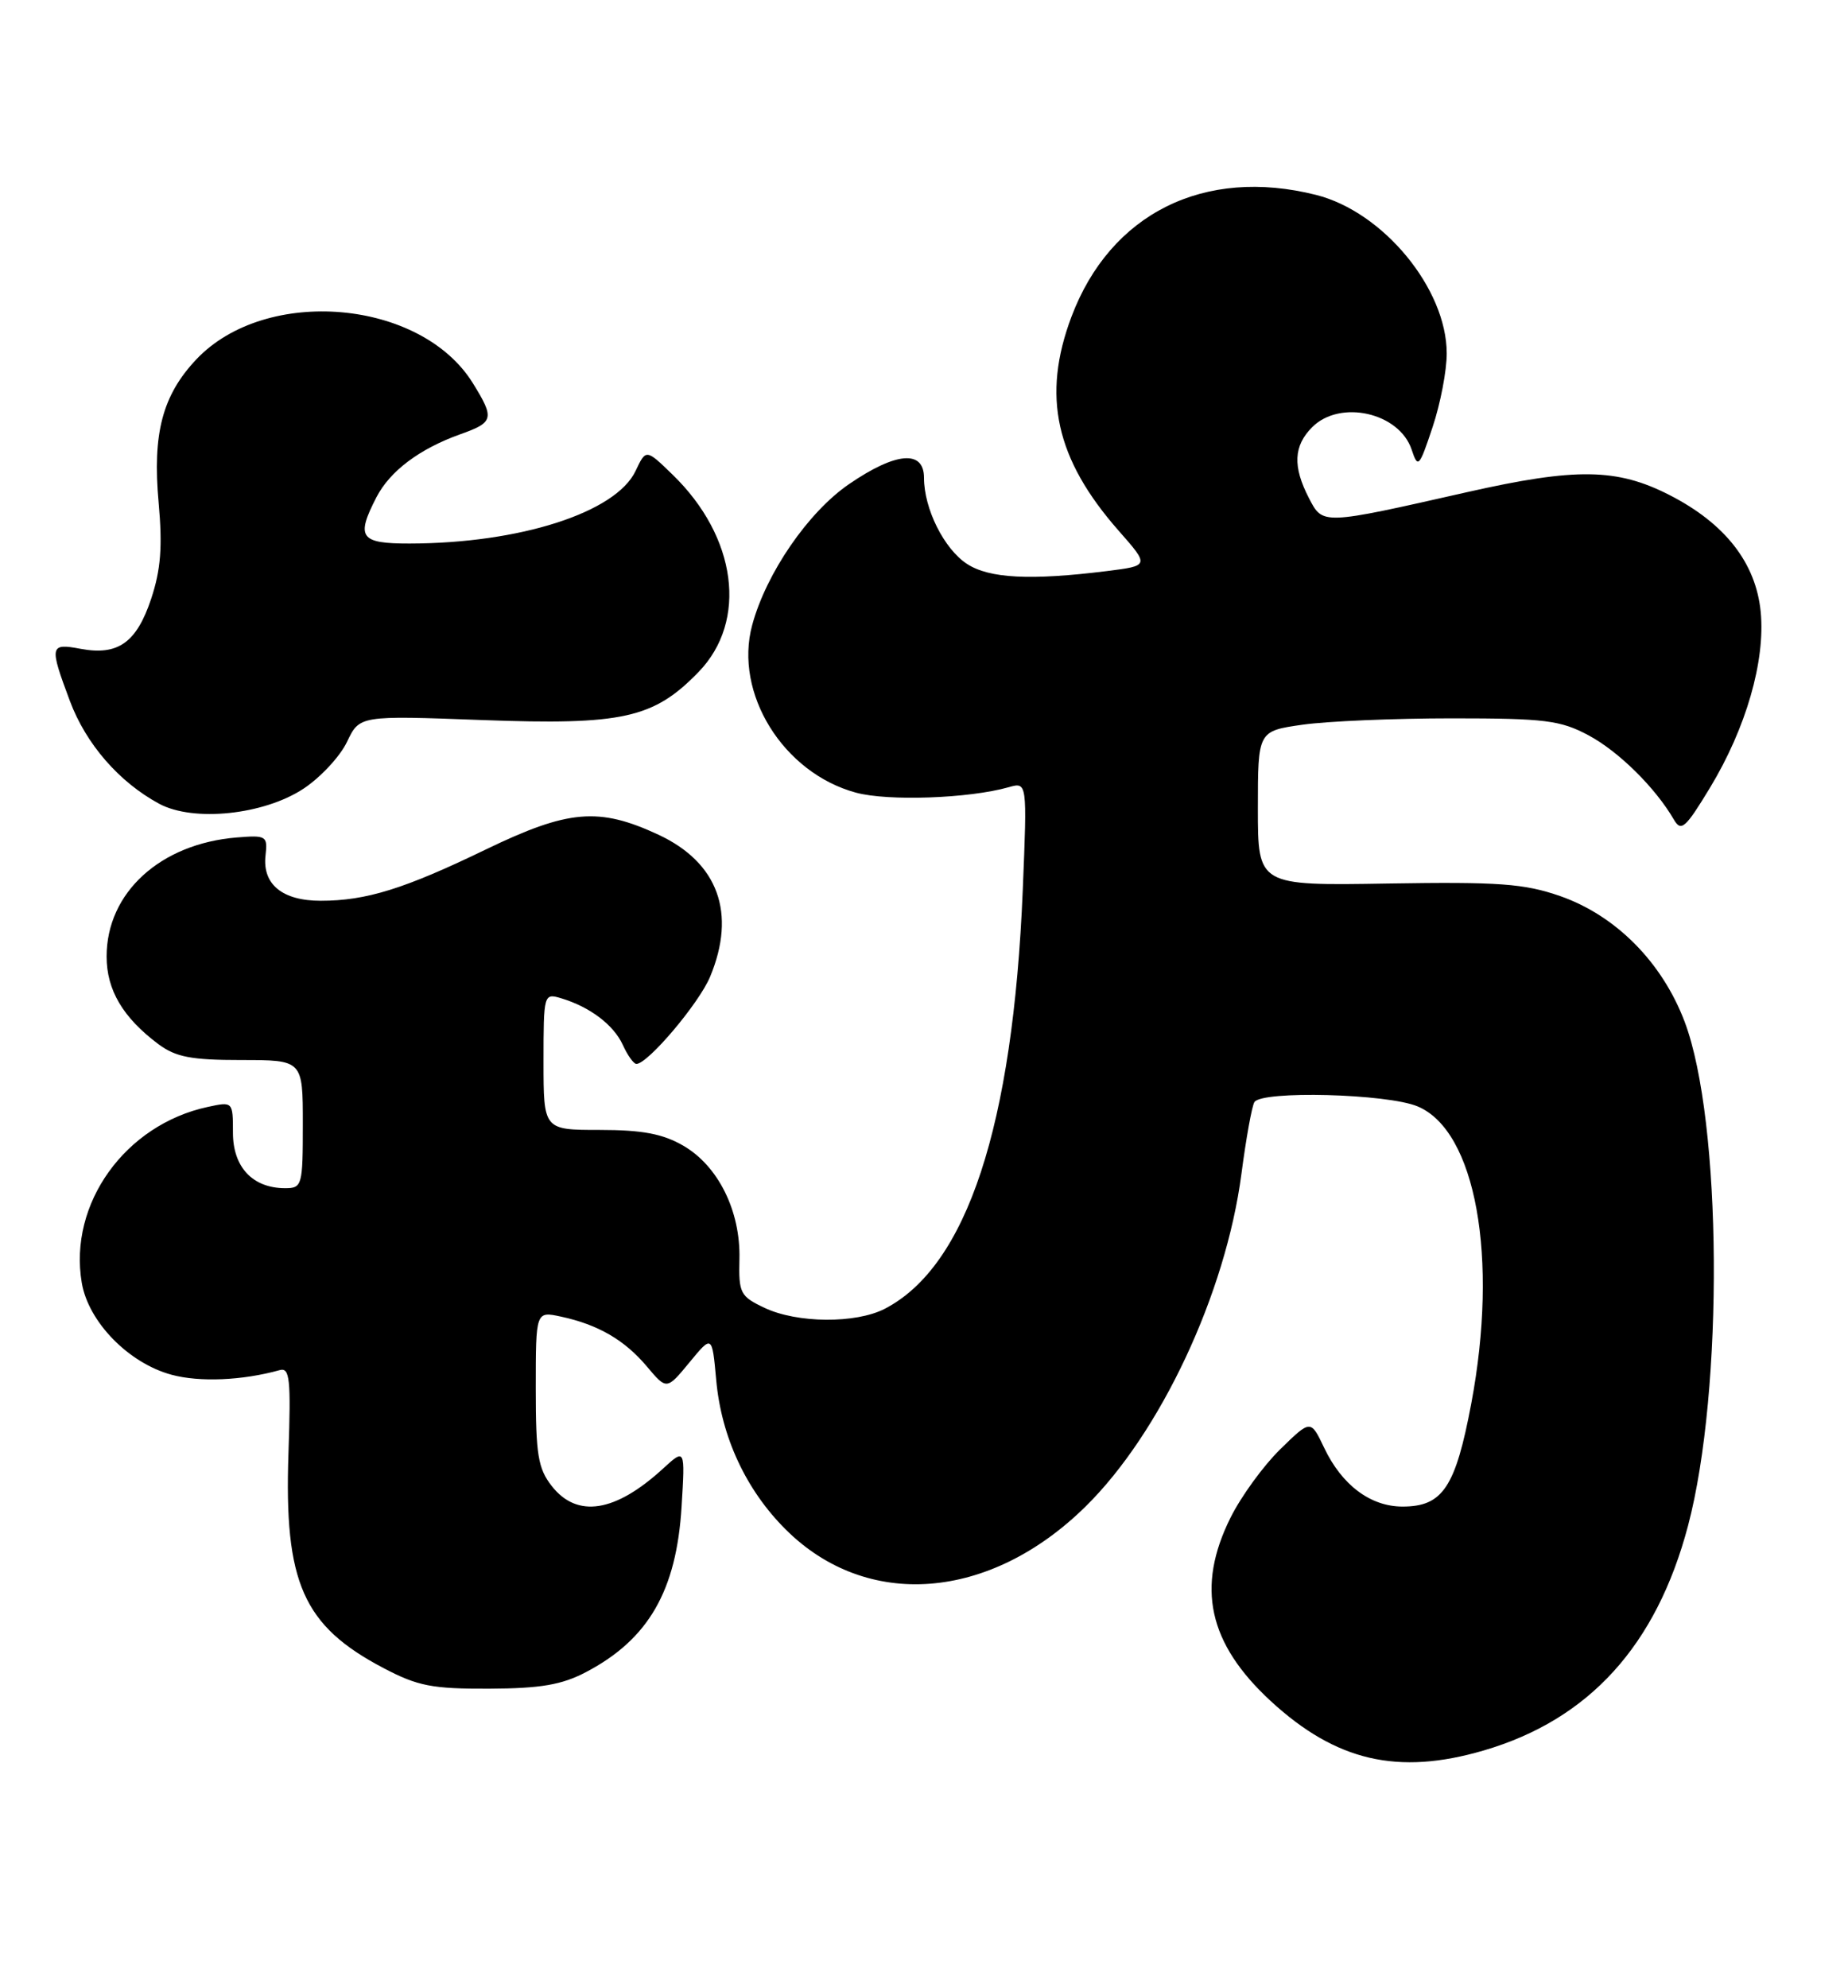 <?xml version="1.0" encoding="UTF-8" standalone="no"?>
<!DOCTYPE svg PUBLIC "-//W3C//DTD SVG 1.1//EN" "http://www.w3.org/Graphics/SVG/1.1/DTD/svg11.dtd" >
<svg xmlns="http://www.w3.org/2000/svg" xmlns:xlink="http://www.w3.org/1999/xlink" version="1.1" viewBox="0 0 238 256">
 <g >
 <path fill="currentColor"
d=" M 191.07 225.41 C 204.65 221.44 213.32 211.90 217.40 196.46 C 222.01 178.99 221.78 144.37 216.97 131.59 C 214.07 123.91 208.10 117.89 200.91 115.38 C 196.29 113.78 193.05 113.54 178.75 113.77 C 162.00 114.05 162.00 114.05 162.00 104.10 C 162.00 94.14 162.00 94.14 167.75 93.32 C 170.91 92.87 179.57 92.50 187.00 92.50 C 198.98 92.50 200.96 92.75 204.59 94.69 C 208.46 96.76 213.19 101.43 215.57 105.53 C 216.51 107.15 217.06 106.66 220.23 101.43 C 224.87 93.76 227.36 85.13 226.76 78.82 C 226.15 72.50 222.19 67.42 215.02 63.75 C 208.24 60.28 202.97 60.21 188.96 63.37 C 170.18 67.62 170.37 67.61 168.57 64.13 C 166.47 60.07 166.59 57.41 169.00 55.00 C 172.59 51.41 180.21 53.13 181.80 57.89 C 182.62 60.35 182.77 60.19 184.50 55.00 C 185.51 51.98 186.33 47.70 186.32 45.50 C 186.31 37.18 178.15 27.28 169.50 25.10 C 155.09 21.47 143.00 27.49 137.99 40.79 C 134.15 50.99 135.94 59.10 144.07 68.34 C 148.04 72.85 148.04 72.85 142.52 73.54 C 132.73 74.76 127.39 74.49 124.53 72.61 C 121.58 70.68 119.00 65.51 119.00 61.53 C 119.00 57.90 115.39 58.20 109.36 62.33 C 104.09 65.93 98.67 73.82 96.87 80.50 C 94.50 89.27 100.86 99.53 110.24 102.07 C 114.37 103.19 124.80 102.82 129.90 101.37 C 132.29 100.69 132.29 100.69 131.72 114.60 C 130.46 145.03 124.52 163.06 113.95 168.53 C 110.21 170.46 102.65 170.40 98.46 168.41 C 95.33 166.93 95.12 166.52 95.23 162.09 C 95.37 155.92 92.49 150.13 88.00 147.53 C 85.36 146.00 82.72 145.50 77.25 145.50 C 70.00 145.50 70.00 145.50 70.00 136.68 C 70.00 128.01 70.04 127.88 72.25 128.54 C 75.96 129.65 79.02 131.96 80.21 134.55 C 80.82 135.90 81.61 137.00 81.96 137.00 C 83.43 137.00 90.02 129.21 91.45 125.78 C 94.86 117.59 92.49 111.07 84.79 107.48 C 77.13 103.92 73.20 104.25 62.58 109.38 C 52.08 114.46 47.16 115.99 41.32 115.99 C 36.36 116.00 33.76 113.86 34.20 110.13 C 34.48 107.65 34.29 107.53 30.50 107.84 C 20.64 108.64 13.73 114.95 13.73 123.17 C 13.73 127.48 15.83 131.03 20.38 134.44 C 22.63 136.12 24.62 136.50 31.07 136.50 C 39.00 136.50 39.00 136.50 39.00 144.75 C 39.00 152.67 38.91 153.00 36.72 153.00 C 32.55 153.00 30.00 150.30 30.00 145.86 C 30.00 141.85 29.99 141.84 26.75 142.54 C 16.11 144.83 8.81 155.01 10.53 165.18 C 11.38 170.23 16.57 175.54 22.11 177.03 C 25.72 178.00 31.21 177.77 36.02 176.43 C 37.32 176.07 37.48 177.56 37.15 187.15 C 36.58 203.80 39.03 209.35 49.38 214.79 C 53.80 217.12 55.66 217.48 63.00 217.45 C 69.66 217.42 72.37 216.95 75.50 215.30 C 83.52 211.08 87.12 204.84 87.78 194.00 C 88.24 186.50 88.24 186.50 85.37 189.13 C 79.23 194.75 74.34 195.52 71.07 191.37 C 69.29 189.10 69.00 187.33 69.00 178.79 C 69.00 168.84 69.00 168.84 72.25 169.54 C 77.03 170.57 80.44 172.55 83.31 175.96 C 85.86 178.99 85.86 178.99 88.79 175.44 C 91.71 171.89 91.71 171.89 92.24 177.71 C 92.90 185.02 96.06 191.83 101.16 196.92 C 111.60 207.36 127.45 206.16 139.81 193.99 C 149.45 184.51 157.85 166.59 159.88 151.17 C 160.48 146.59 161.23 142.43 161.55 141.92 C 162.48 140.41 178.66 140.83 182.57 142.47 C 190.06 145.60 193.02 161.95 189.48 180.74 C 187.45 191.53 185.80 194.00 180.63 194.00 C 176.50 194.00 172.81 191.23 170.53 186.42 C 168.80 182.79 168.80 182.79 164.88 186.62 C 162.72 188.73 159.84 192.69 158.48 195.42 C 154.02 204.37 155.61 211.62 163.65 219.04 C 172.06 226.79 180.03 228.64 191.07 225.41 Z  M 39.10 101.55 C 41.28 100.11 43.80 97.40 44.69 95.53 C 46.31 92.13 46.31 92.13 62.11 92.72 C 80.18 93.39 84.18 92.50 89.96 86.54 C 96.33 79.97 94.91 69.15 86.61 61.11 C 83.20 57.80 83.20 57.80 81.85 60.65 C 79.31 66.00 66.94 69.97 52.75 69.99 C 46.37 70.00 45.81 69.21 48.48 64.03 C 50.23 60.65 54.03 57.80 59.25 55.93 C 63.60 54.39 63.72 53.90 60.91 49.36 C 54.23 38.54 34.26 36.81 25.30 46.26 C 20.92 50.89 19.62 55.82 20.43 64.73 C 20.94 70.39 20.71 73.36 19.47 77.10 C 17.59 82.75 15.20 84.45 10.39 83.55 C 6.40 82.80 6.33 83.13 9.00 90.26 C 11.07 95.80 15.33 100.71 20.50 103.50 C 24.92 105.88 33.99 104.93 39.10 101.55 Z "/>
</g>
</svg>